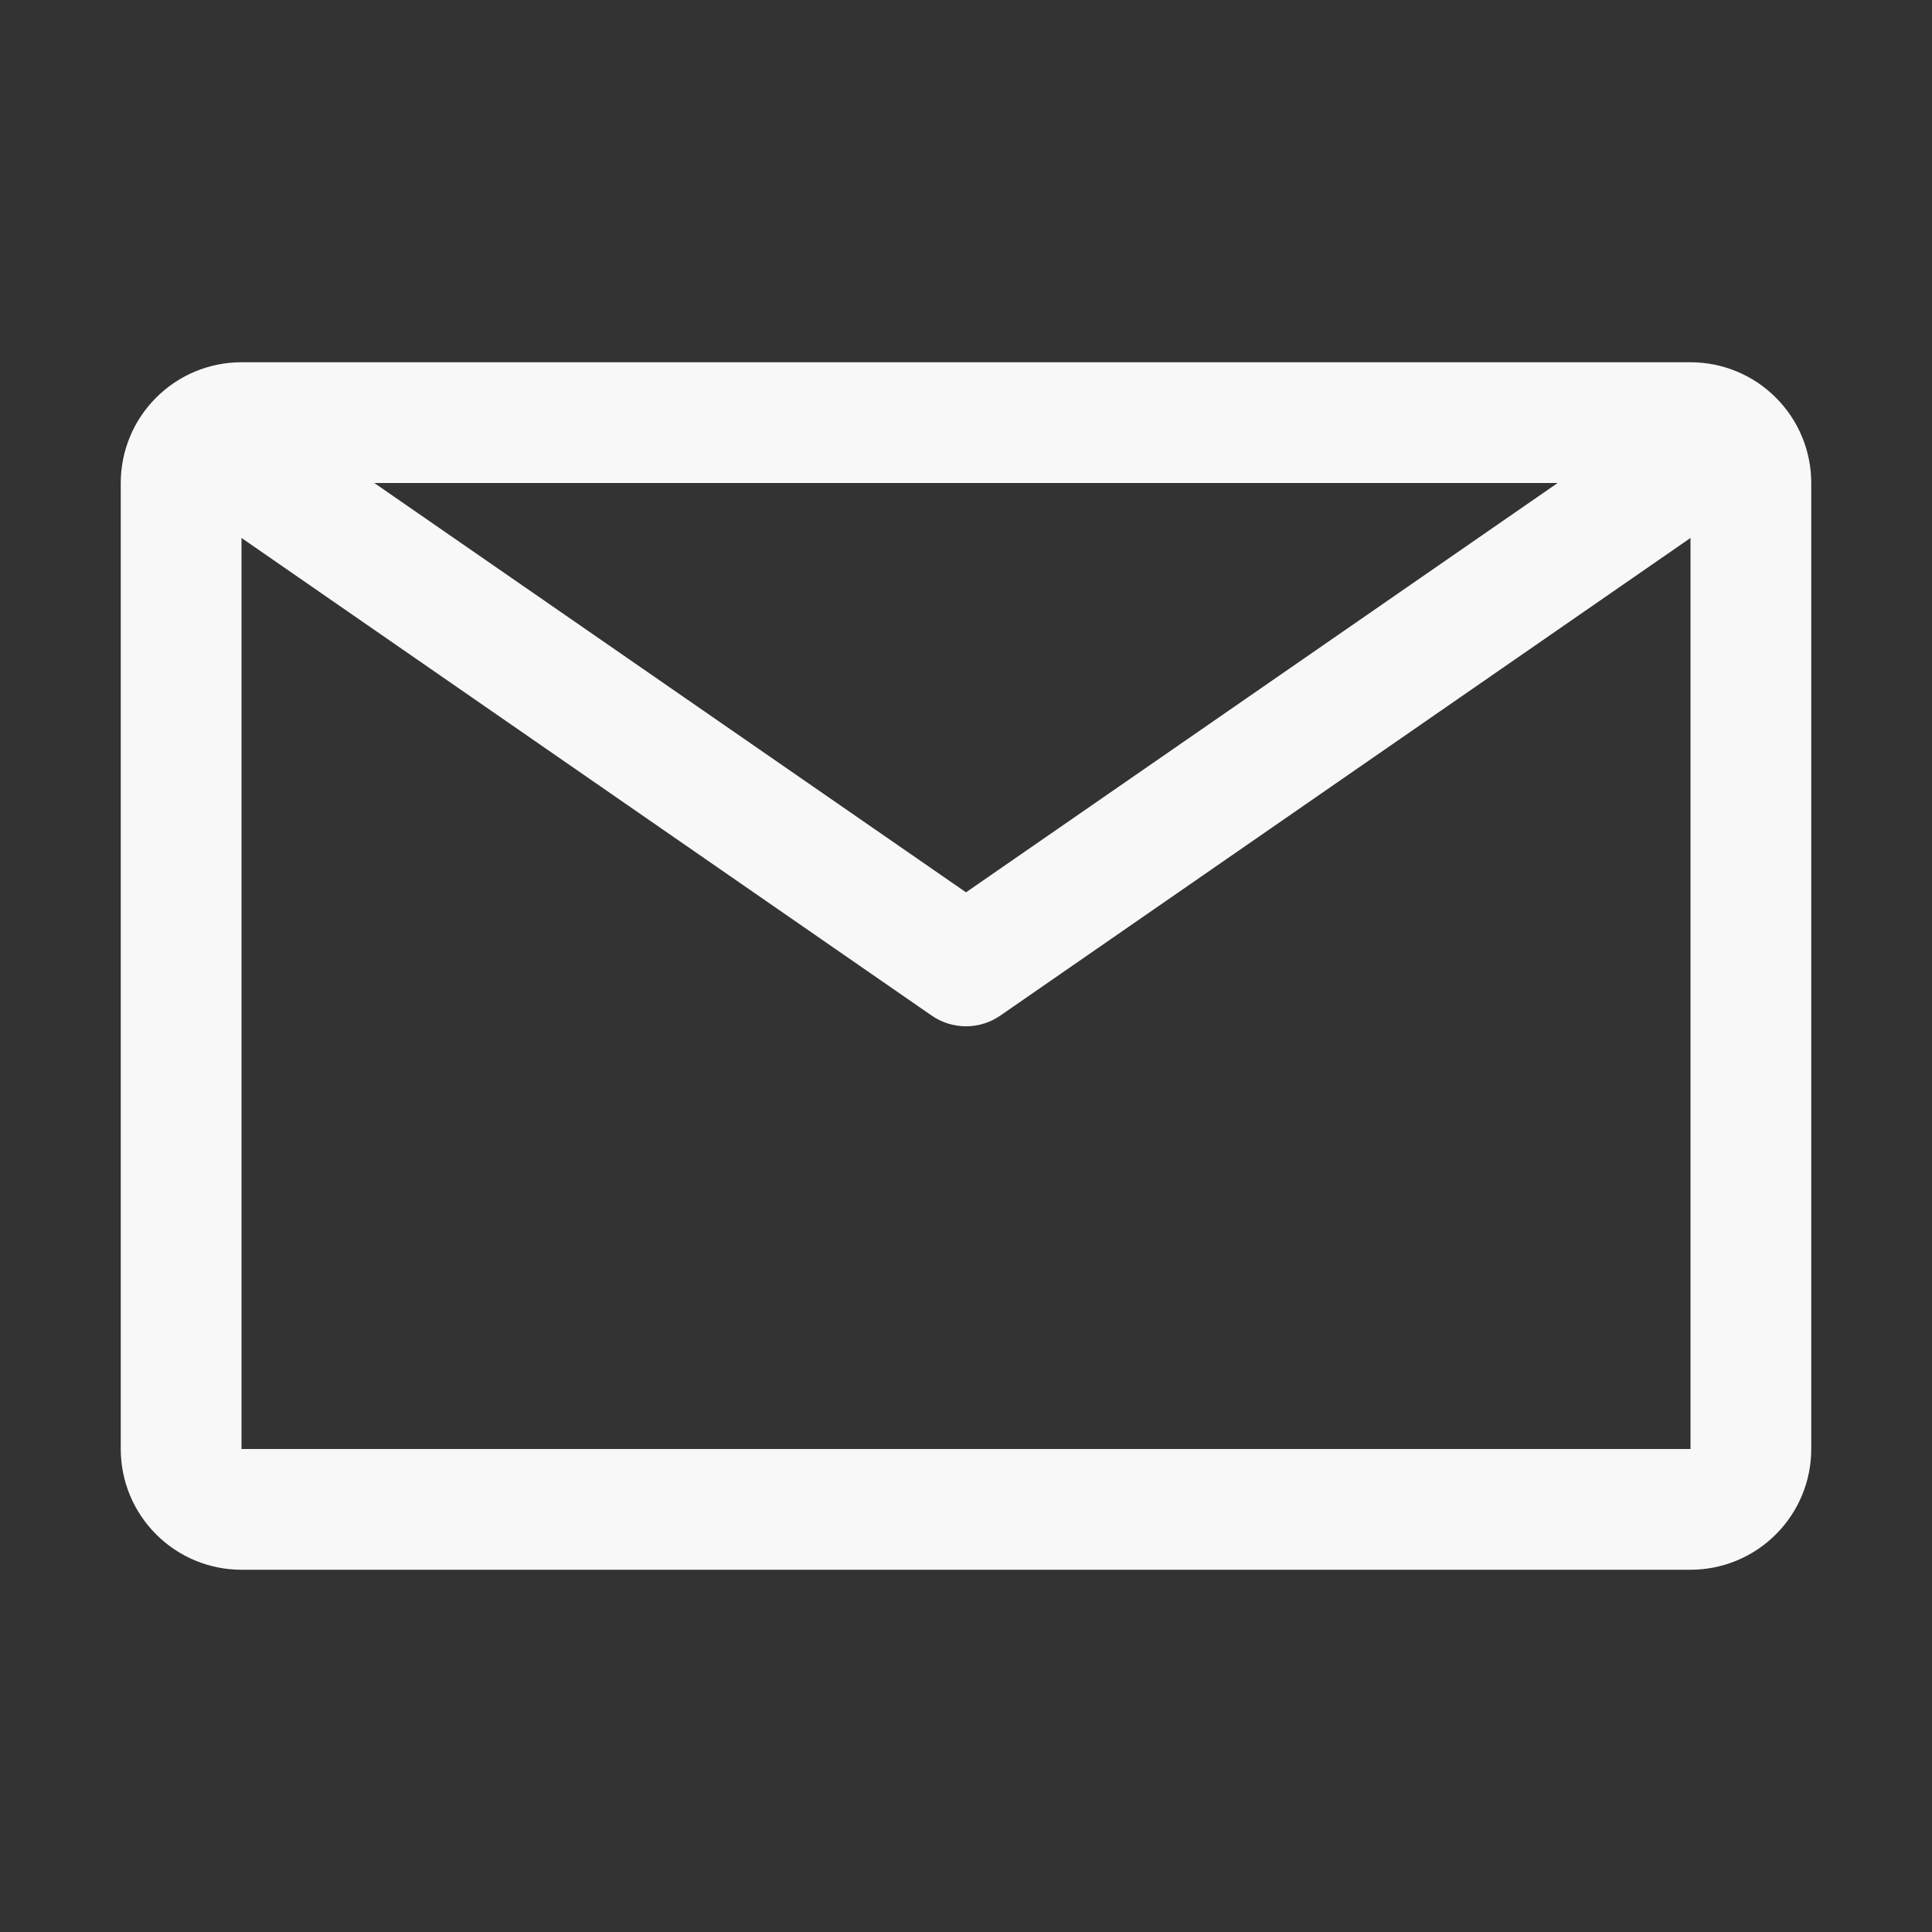 <svg width="38" height="38" viewBox="0 0 38 38" fill="none" xmlns="http://www.w3.org/2000/svg">
<rect x="0" y="0" width="38" height="38" fill="#333333" stroke="none"/>
<path d="M33.25 7.125H4.75C4.12 7.125 3.516 7.375 3.071 7.821C2.625 8.266 2.375 8.87 2.375 9.5V28.5C2.375 29.13 2.625 29.734 3.071 30.179C3.516 30.625 4.12 30.875 4.75 30.875H33.25C33.88 30.875 34.484 30.625 34.929 30.179C35.375 29.734 35.625 29.13 35.625 28.5V9.5C35.625 8.87 35.375 8.266 34.929 7.821C34.484 7.375 33.88 7.125 33.25 7.125ZM30.637 9.5L19 17.551L7.362 9.5H30.637ZM4.75 28.5V10.581L18.323 19.974C18.522 20.112 18.758 20.186 19 20.186C19.242 20.186 19.478 20.112 19.677 19.974L33.25 10.581V28.5H4.75Z" fill="#F8F8F8"/>
</svg>

